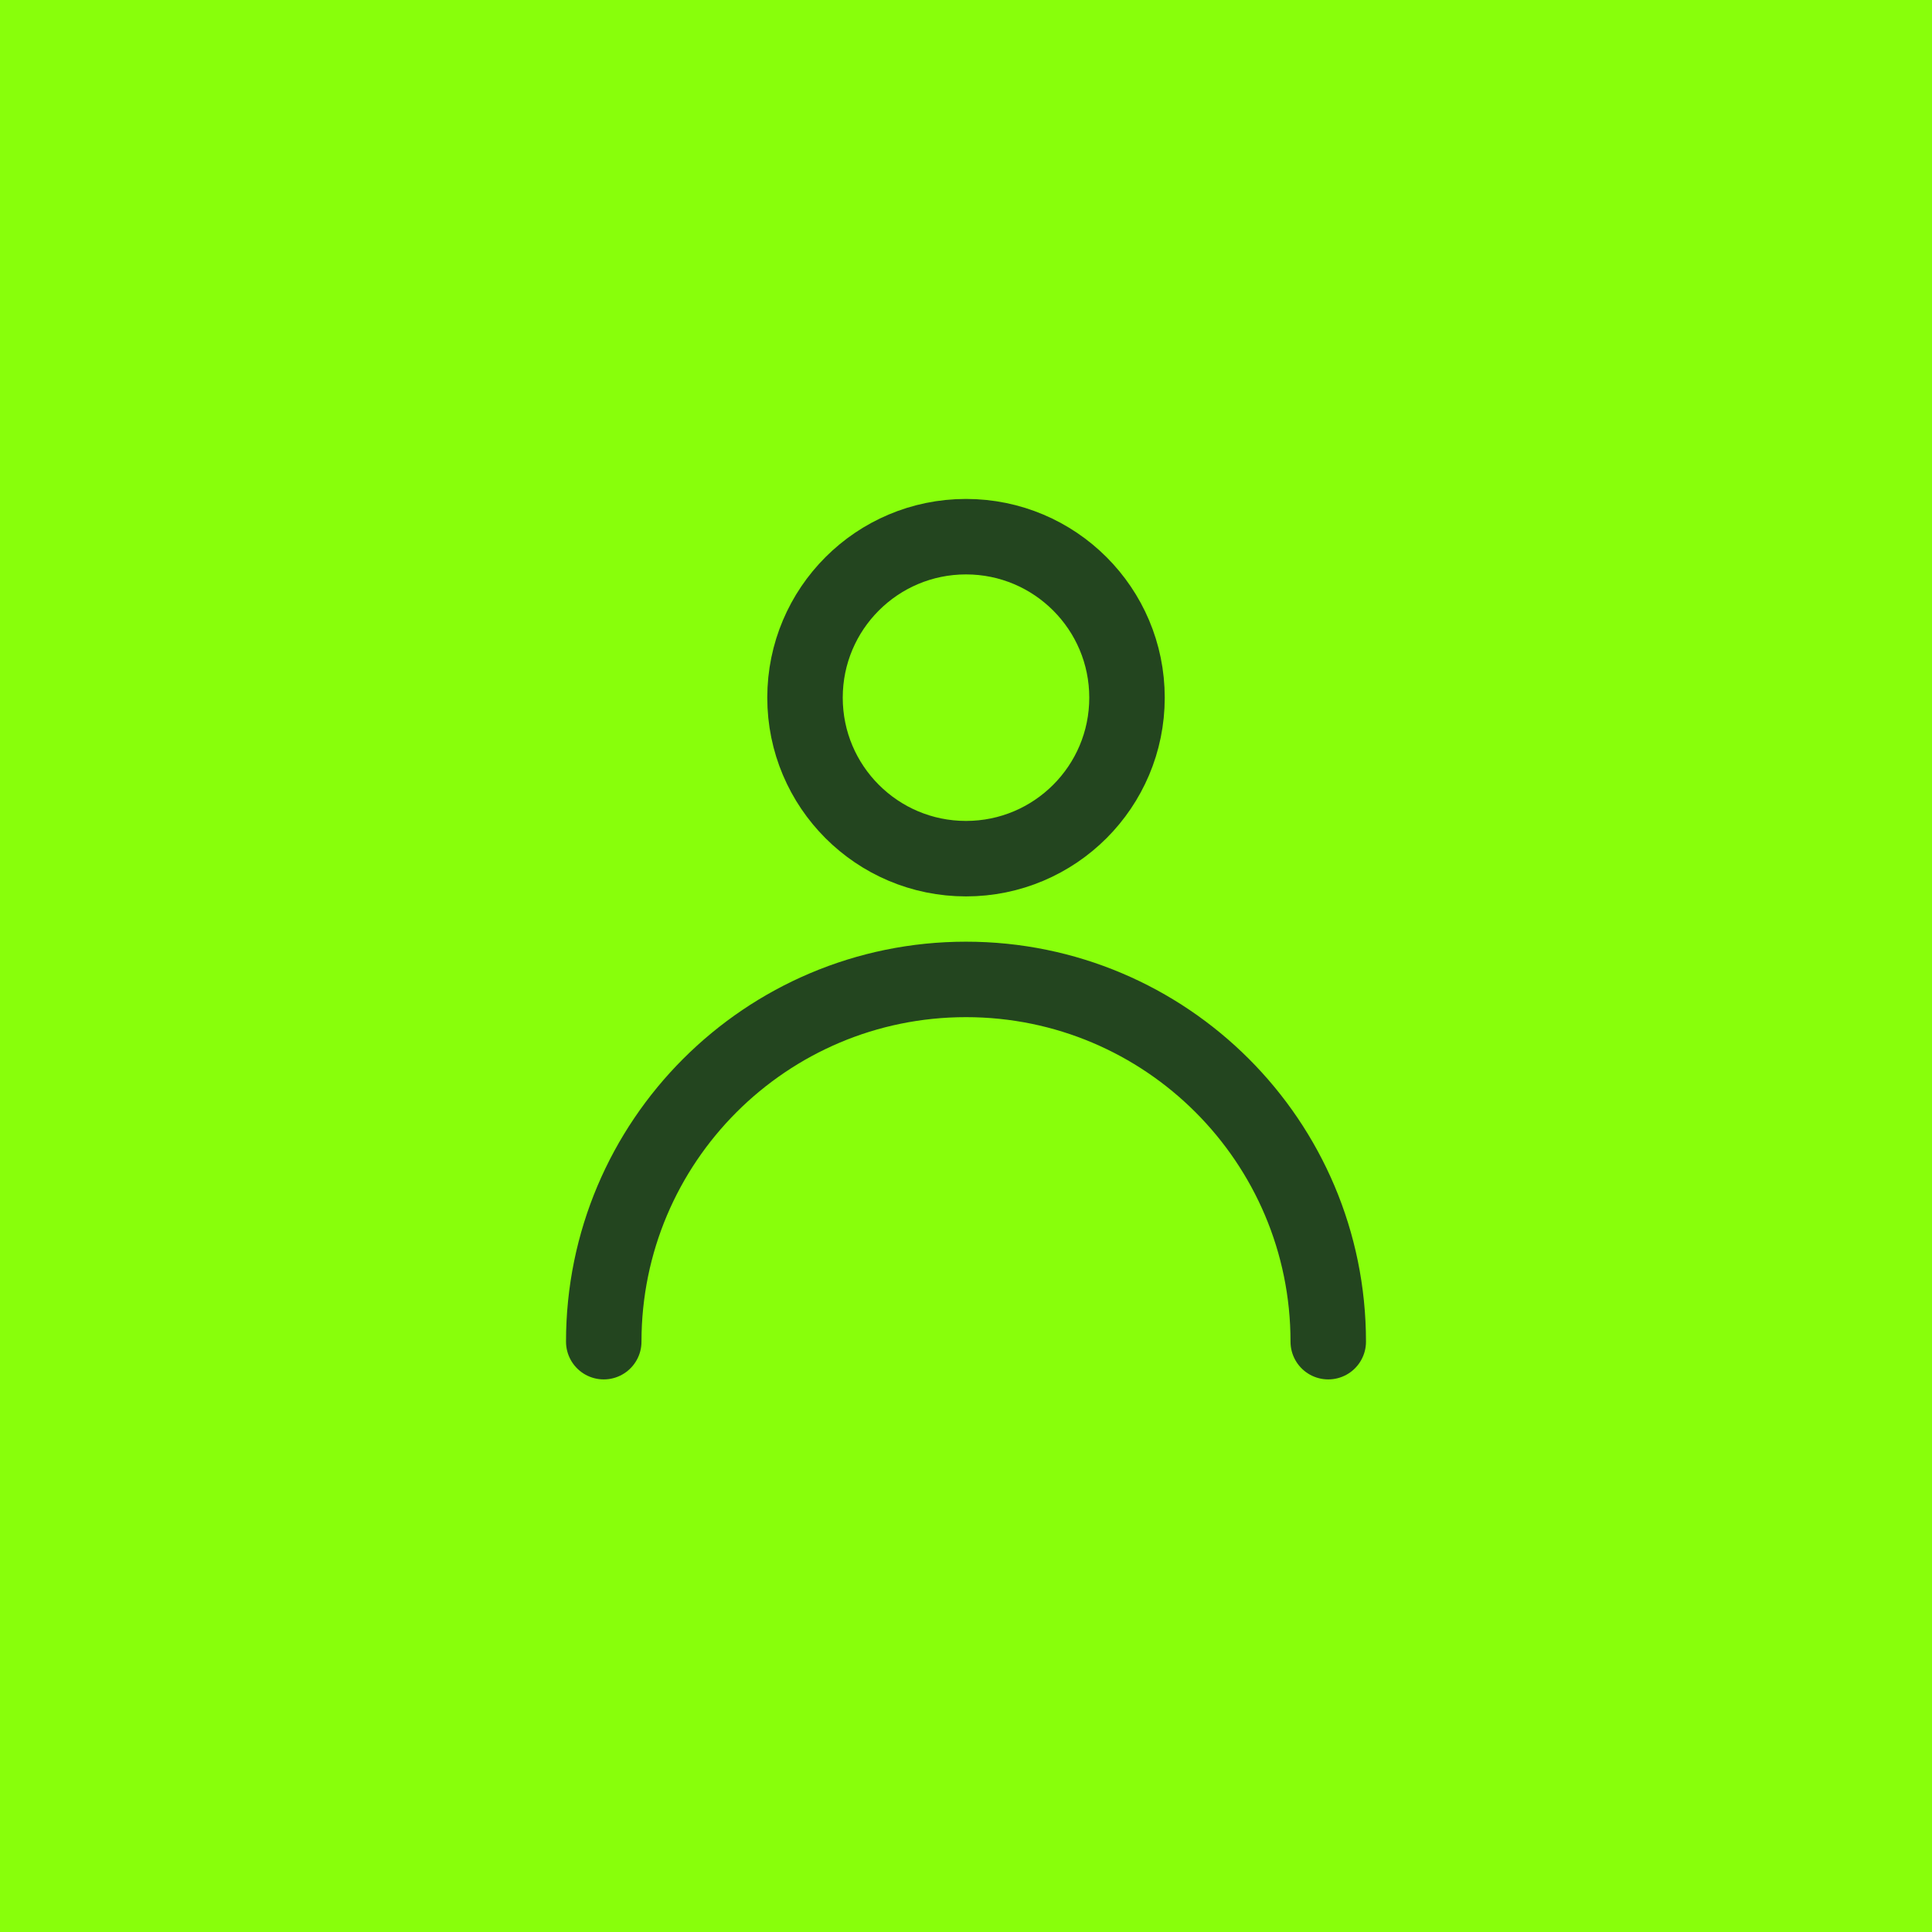 <svg width="128" height="128" viewBox="0 0 128 128" fill="none" xmlns="http://www.w3.org/2000/svg">
<rect width="128" height="128" fill="#88FF0B"/>
<path d="M64 56.889C69.891 56.889 74.667 52.113 74.667 46.222C74.667 40.331 69.891 35.556 64 35.556C58.109 35.556 53.334 40.331 53.334 46.222C53.334 52.113 58.109 56.889 64 56.889Z" stroke="#020726" stroke-opacity="0.75" stroke-width="5" stroke-linecap="round" stroke-linejoin="round"/>
<path d="M88 88.889C88 75.634 77.255 64.889 64 64.889C50.745 64.889 40 75.634 40 88.889" stroke="#020726" stroke-opacity="0.75" stroke-width="5" stroke-linecap="round" stroke-linejoin="round"/>
</svg>

